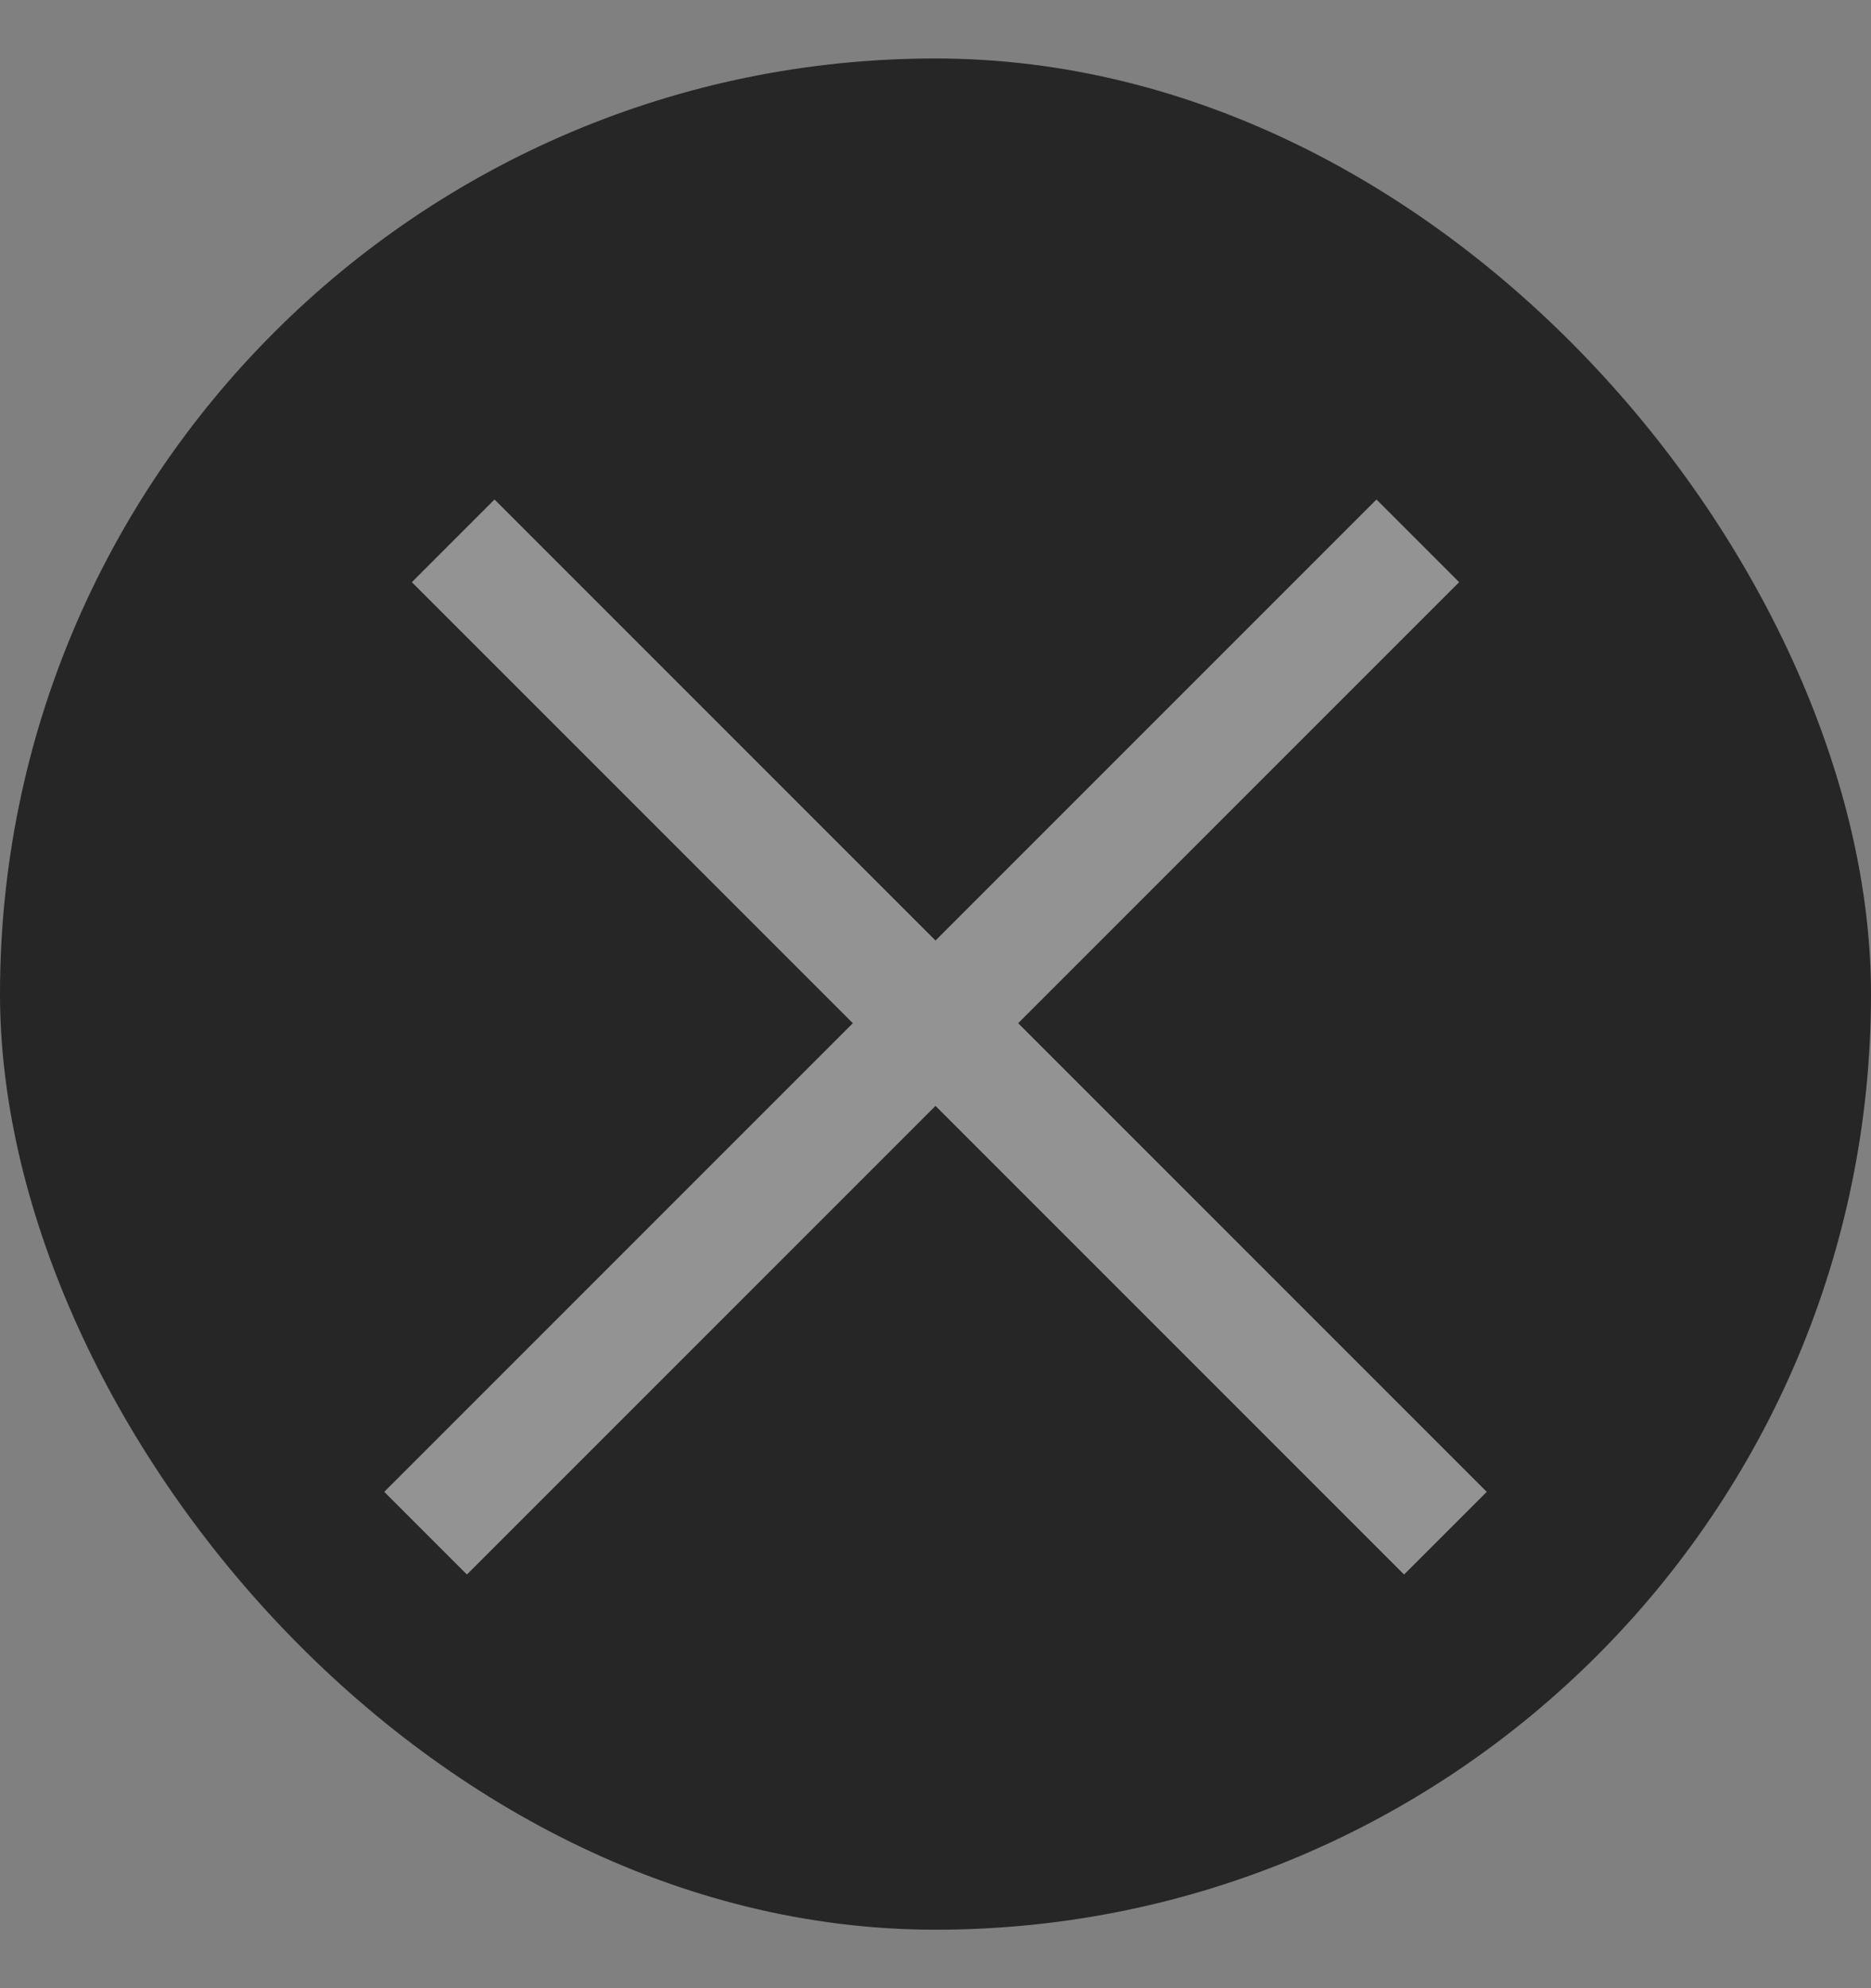 <svg width="16" height="17" viewBox="0 0 16 17" fill="none" xmlns="http://www.w3.org/2000/svg">
<rect x="0" y="0" width="16" height="17" fill="#808080" stroke="none"/>
<g clip-path="url(#clip0)">
<rect y="0.5" width="16" height="16" rx="8" fill="#262626"/>
<path opacity="0.5" fill-rule="evenodd" clip-rule="evenodd" d="M12.478 4.978L11.771 4.271L8 8.042L4.229 4.271L3.522 4.978L7.293 8.749L3.286 12.756L3.993 13.463L8 9.456L12.007 13.463L12.714 12.756L8.707 8.749L12.478 4.978Z" fill="white"/>
</g>
<defs>
<clipPath id="clip0">
<rect y="0.5" width="16" height="16" rx="8" fill="white"/>
</clipPath>
</defs>
</svg>
